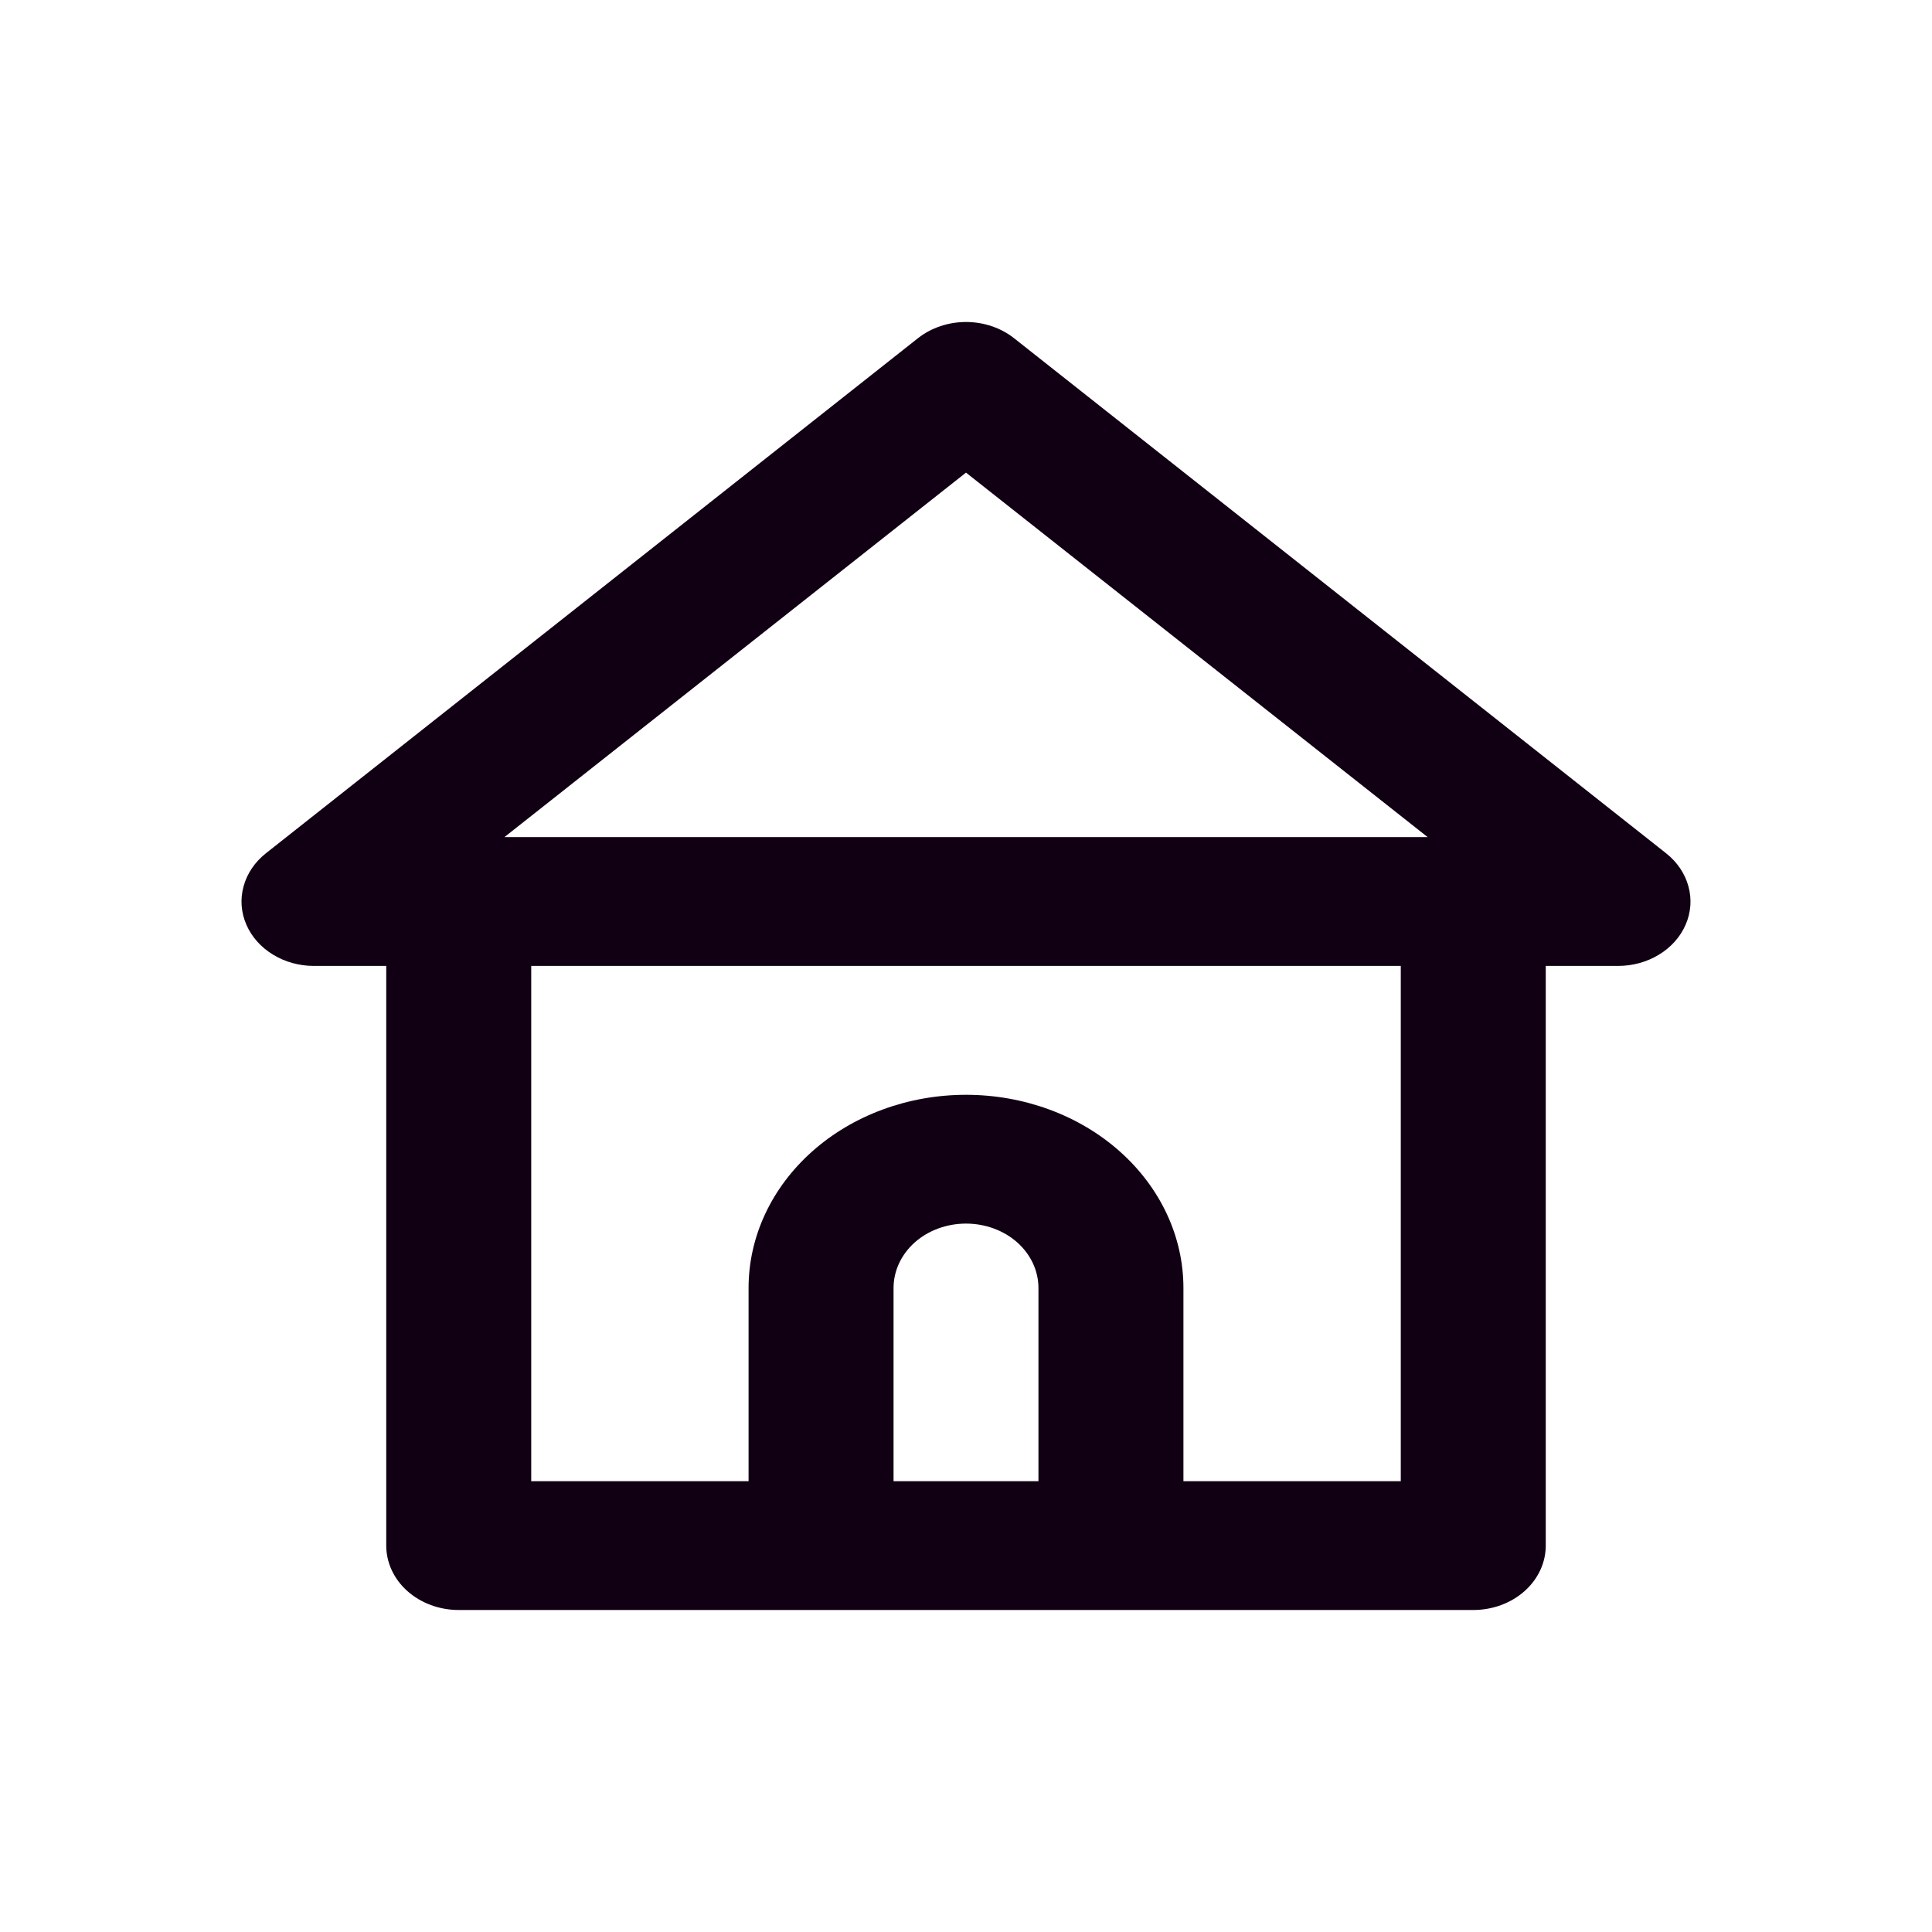 <svg width="24" height="24" viewBox="0 0 24 24" fill="none" xmlns="http://www.w3.org/2000/svg">
<path d="M20.696 10.599L12.594 4.199C12.43 4.071 12.219 4 12 4C11.781 4 11.57 4.071 11.406 4.199L3.304 10.599C3.166 10.708 3.069 10.851 3.026 11.01C2.982 11.168 2.994 11.335 3.061 11.488C3.126 11.638 3.241 11.767 3.39 11.858C3.54 11.95 3.717 11.999 3.898 11.999H4.798V19.2C4.798 19.412 4.893 19.616 5.062 19.766C5.231 19.916 5.46 20 5.698 20H18.302C18.54 20 18.769 19.916 18.938 19.766C19.107 19.616 19.202 19.412 19.202 19.2V11.999H20.102C20.283 11.999 20.46 11.95 20.61 11.858C20.759 11.767 20.874 11.638 20.939 11.488C21.006 11.335 21.018 11.168 20.974 11.01C20.931 10.851 20.834 10.708 20.696 10.599ZM12.9 18.4H11.1V16C11.1 15.788 11.195 15.584 11.363 15.434C11.532 15.284 11.761 15.2 12 15.2C12.239 15.2 12.468 15.284 12.637 15.434C12.805 15.584 12.9 15.788 12.9 16V18.4ZM17.401 18.4H14.701V16C14.701 15.363 14.416 14.753 13.91 14.303C13.403 13.852 12.716 13.6 12 13.6C11.284 13.6 10.597 13.852 10.09 14.303C9.584 14.753 9.299 15.363 9.299 16V18.4H6.599V11.999H17.401V18.4ZM6.266 10.399L12 5.871L17.735 10.399H6.266Z" fill="#110013"/>
</svg>
